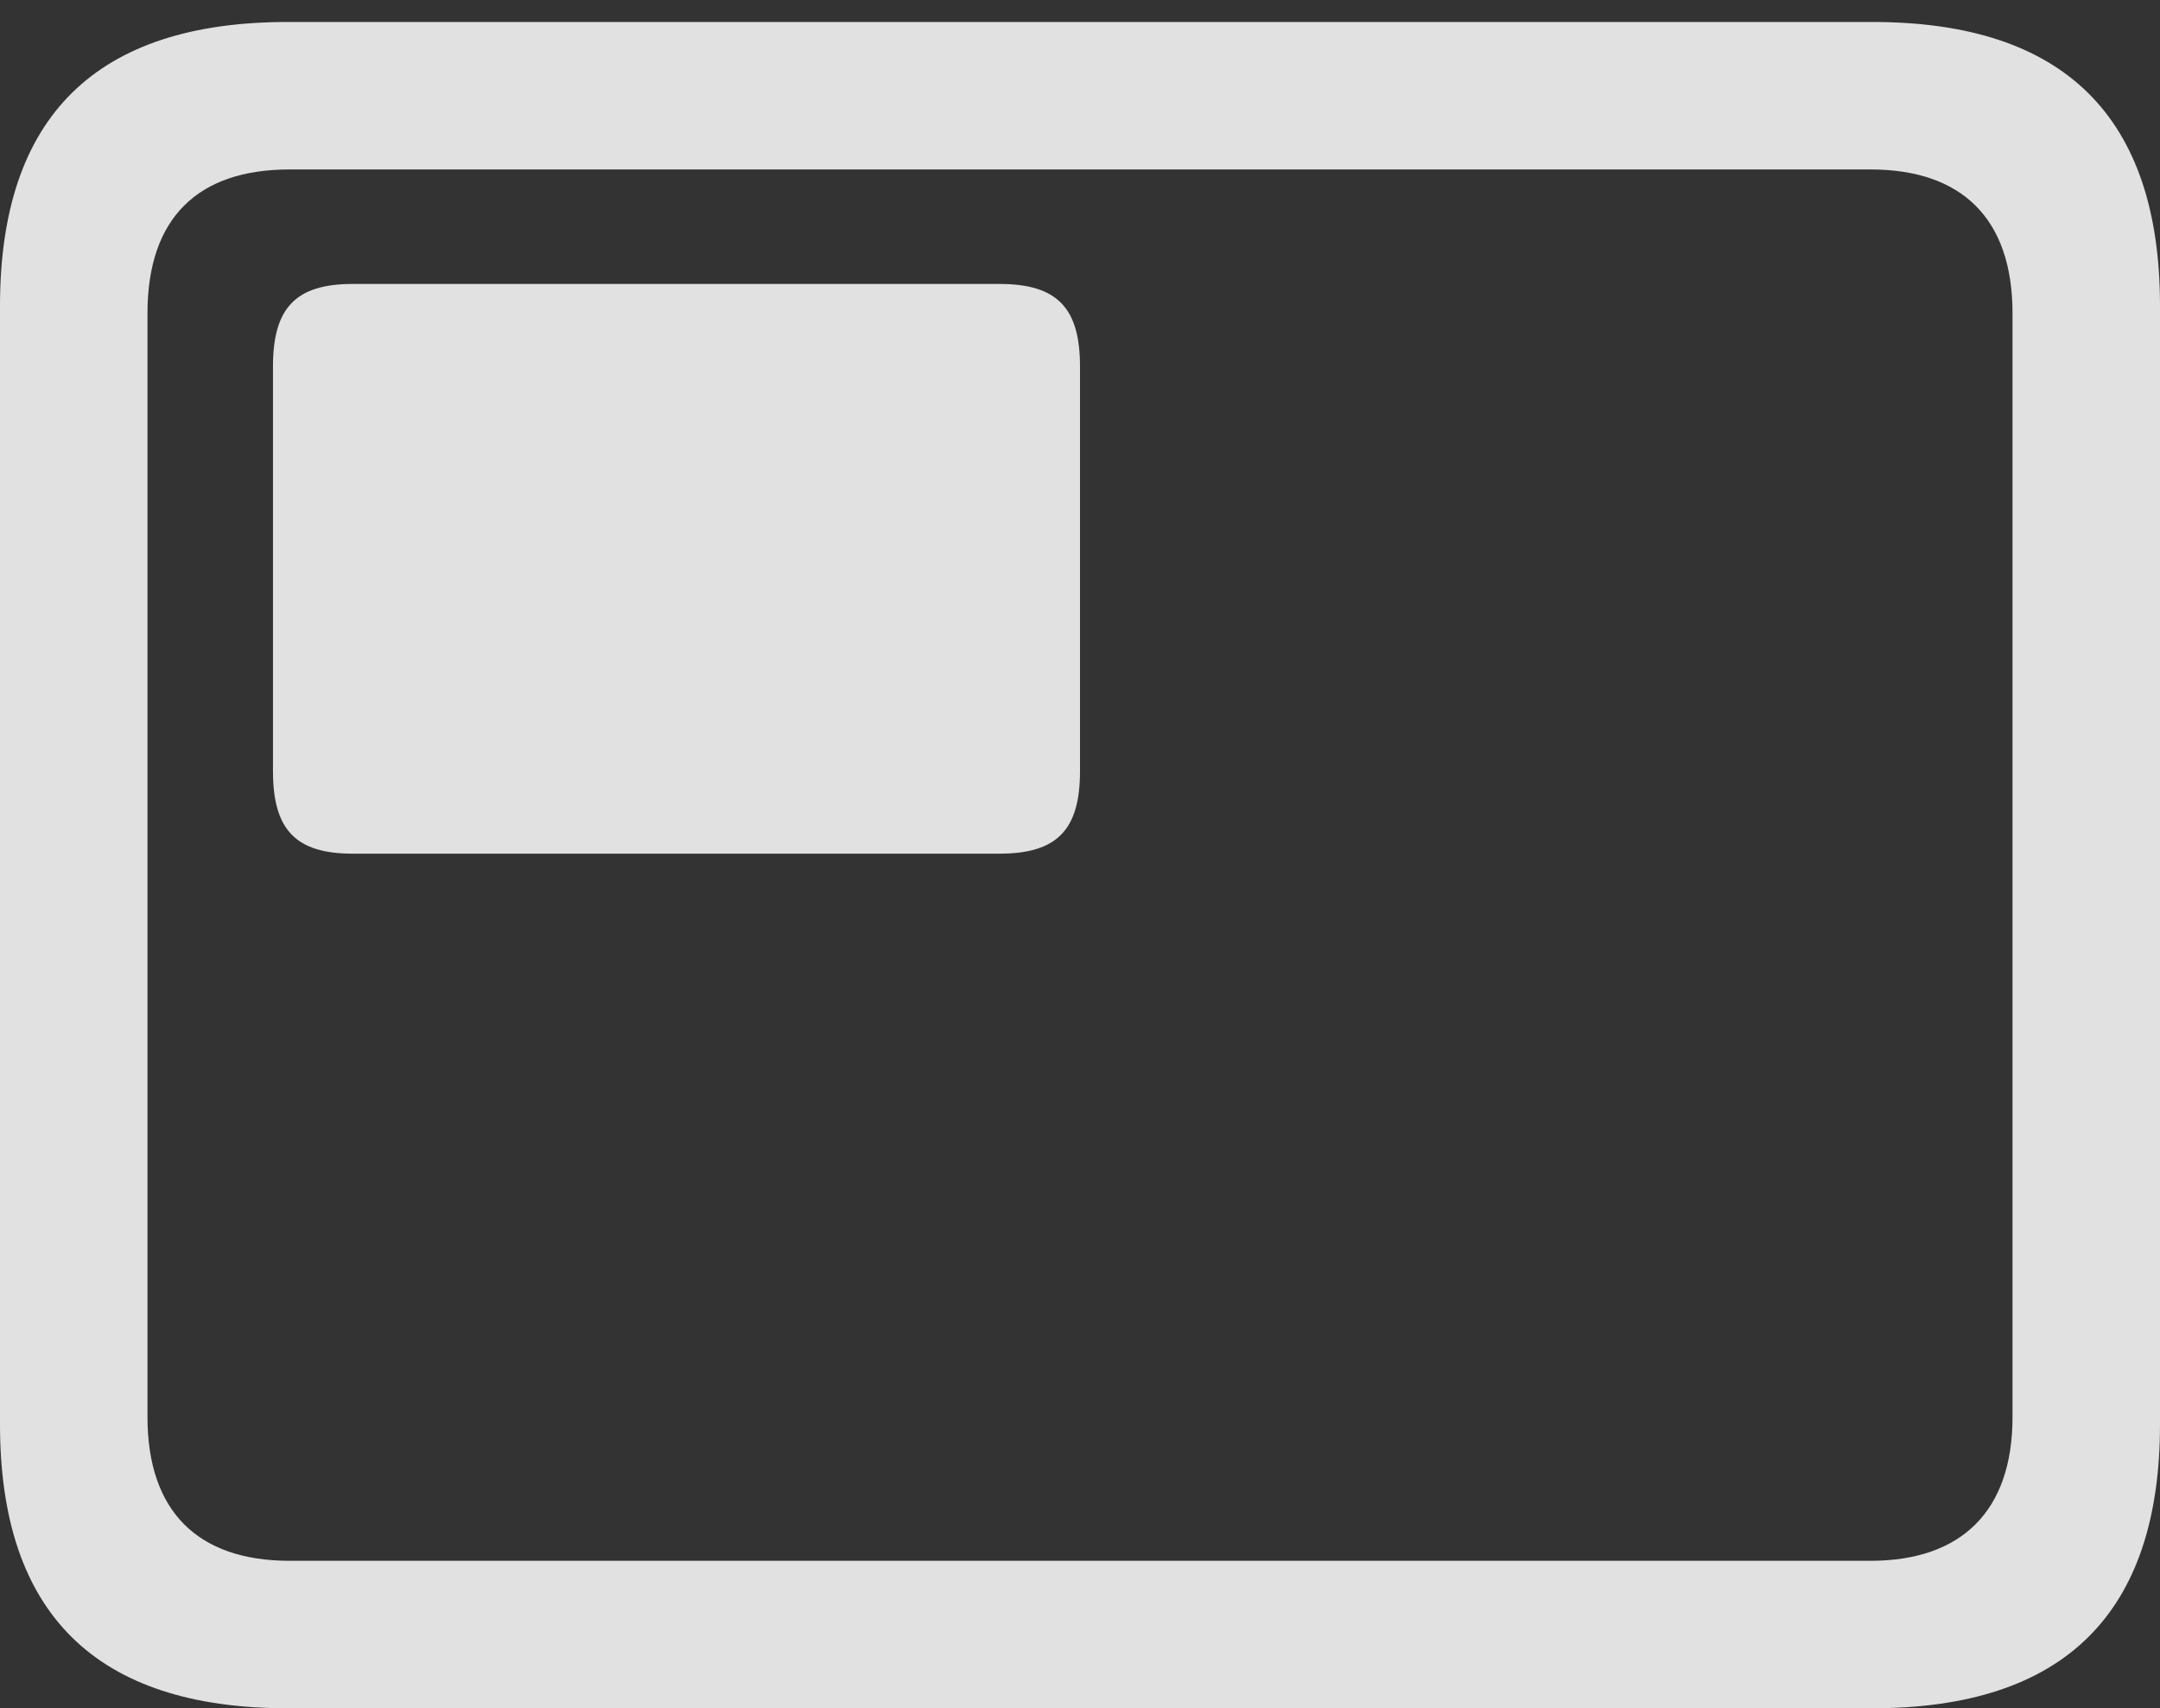 <?xml version="1.0" encoding="UTF-8"?>
<!--Generator: Apple Native CoreSVG 232.5-->
<!DOCTYPE svg
PUBLIC "-//W3C//DTD SVG 1.1//EN"
       "http://www.w3.org/Graphics/SVG/1.1/DTD/svg11.dtd">
<svg version="1.1" xmlns="http://www.w3.org/2000/svg" xmlns:xlink="http://www.w3.org/1999/xlink" width="294.75" height="233.125">
 <rect width="100%" height="100%" fill="#333333" stroke="none"/>
 <g>
  <rect height="233.125" opacity="0" width="294.75" x="0" y="0"/>
  <path d="M39.25 233.125L255.5 233.125C281.75 233.125 294.75 220.125 294.75 194.375L294.75 41.75C294.75 16 281.75 3 255.5 3L39.25 3C13.125 3 0 15.875 0 41.75L0 194.375C0 220.25 13.125 233.125 39.25 233.125ZM39.5 213C27 213 20.125 206.25 20.125 193.375L20.125 42.75C20.125 29.75 27 23.125 39.5 23.125L255.25 23.125C267.625 23.125 274.625 29.75 274.625 42.75L274.625 193.375C274.625 206.25 267.625 213 255.25 213Z" fill="#ffffff" fill-opacity="0.85"/>
  <path d="M48.125 116.5L136.375 116.5C144.25 116.5 147.375 113.25 147.375 105.25L147.375 50C147.375 42 144.25 38.75 136.375 38.75L48.125 38.75C40.375 38.75 37.25 42 37.25 50L37.25 105.25C37.25 113.25 40.375 116.5 48.125 116.5Z" fill="#ffffff" fill-opacity="0.85"/>
 </g>
</svg>
